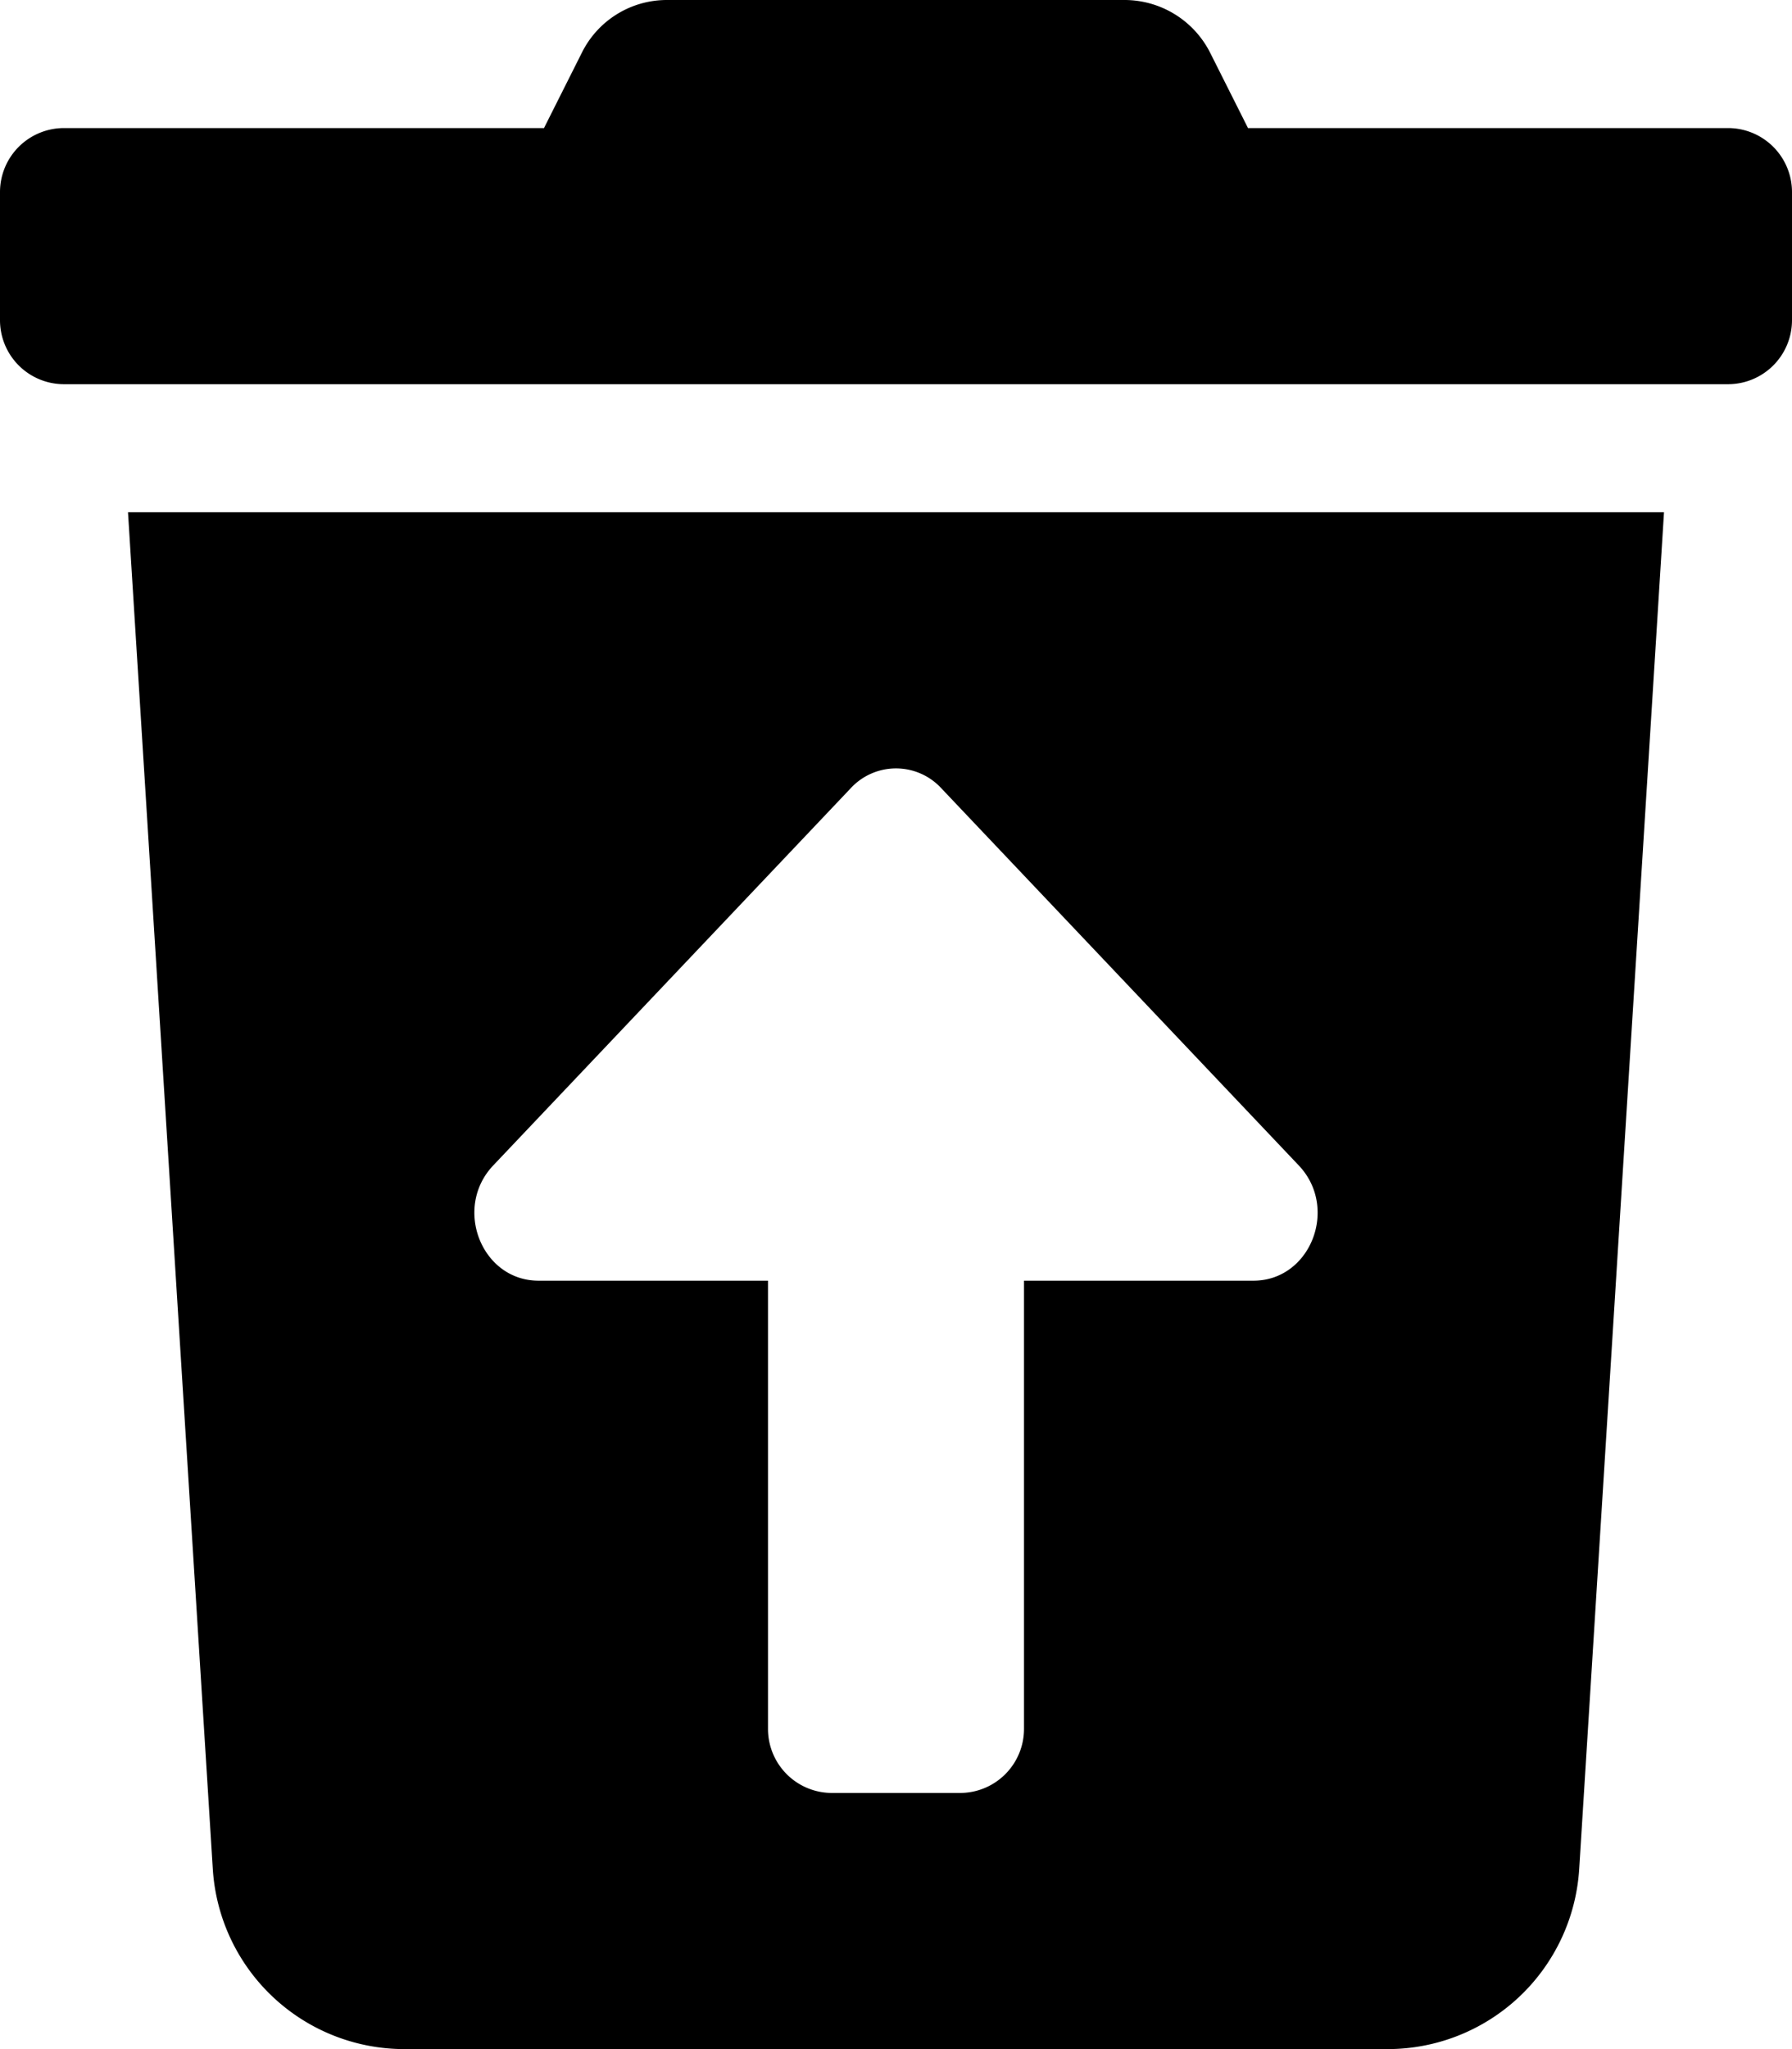 <svg viewBox="0 0 448 512" xmlns="http://www.w3.org/2000/svg"><path d="m53.2 467a48 48 0 0 0 47.9 45h245.8a48 48 0 0 0 47.9-45l21.2-339h-384zm70.11-175.8 89.38-94.26a15.41 15.41 0 0 1 22.62 0l89.38 94.26c10.08 10.62 2.94 28.8-11.32 28.8h-57.37v112a16 16 0 0 1 -16 16h-32a16 16 0 0 1 -16-16v-112h-57.37c-14.26 0-21.4-18.18-11.32-28.8zm308.69-259.2h-120l-9.4-18.7a24 24 0 0 0 -21.5-13.3h-114.3a23.72 23.72 0 0 0 -21.4 13.3l-9.4 18.7h-120a16 16 0 0 0 -16 16v32a16 16 0 0 0 16 16h416a16 16 0 0 0 16-16v-32a16 16 0 0 0 -16-16z"/></svg>